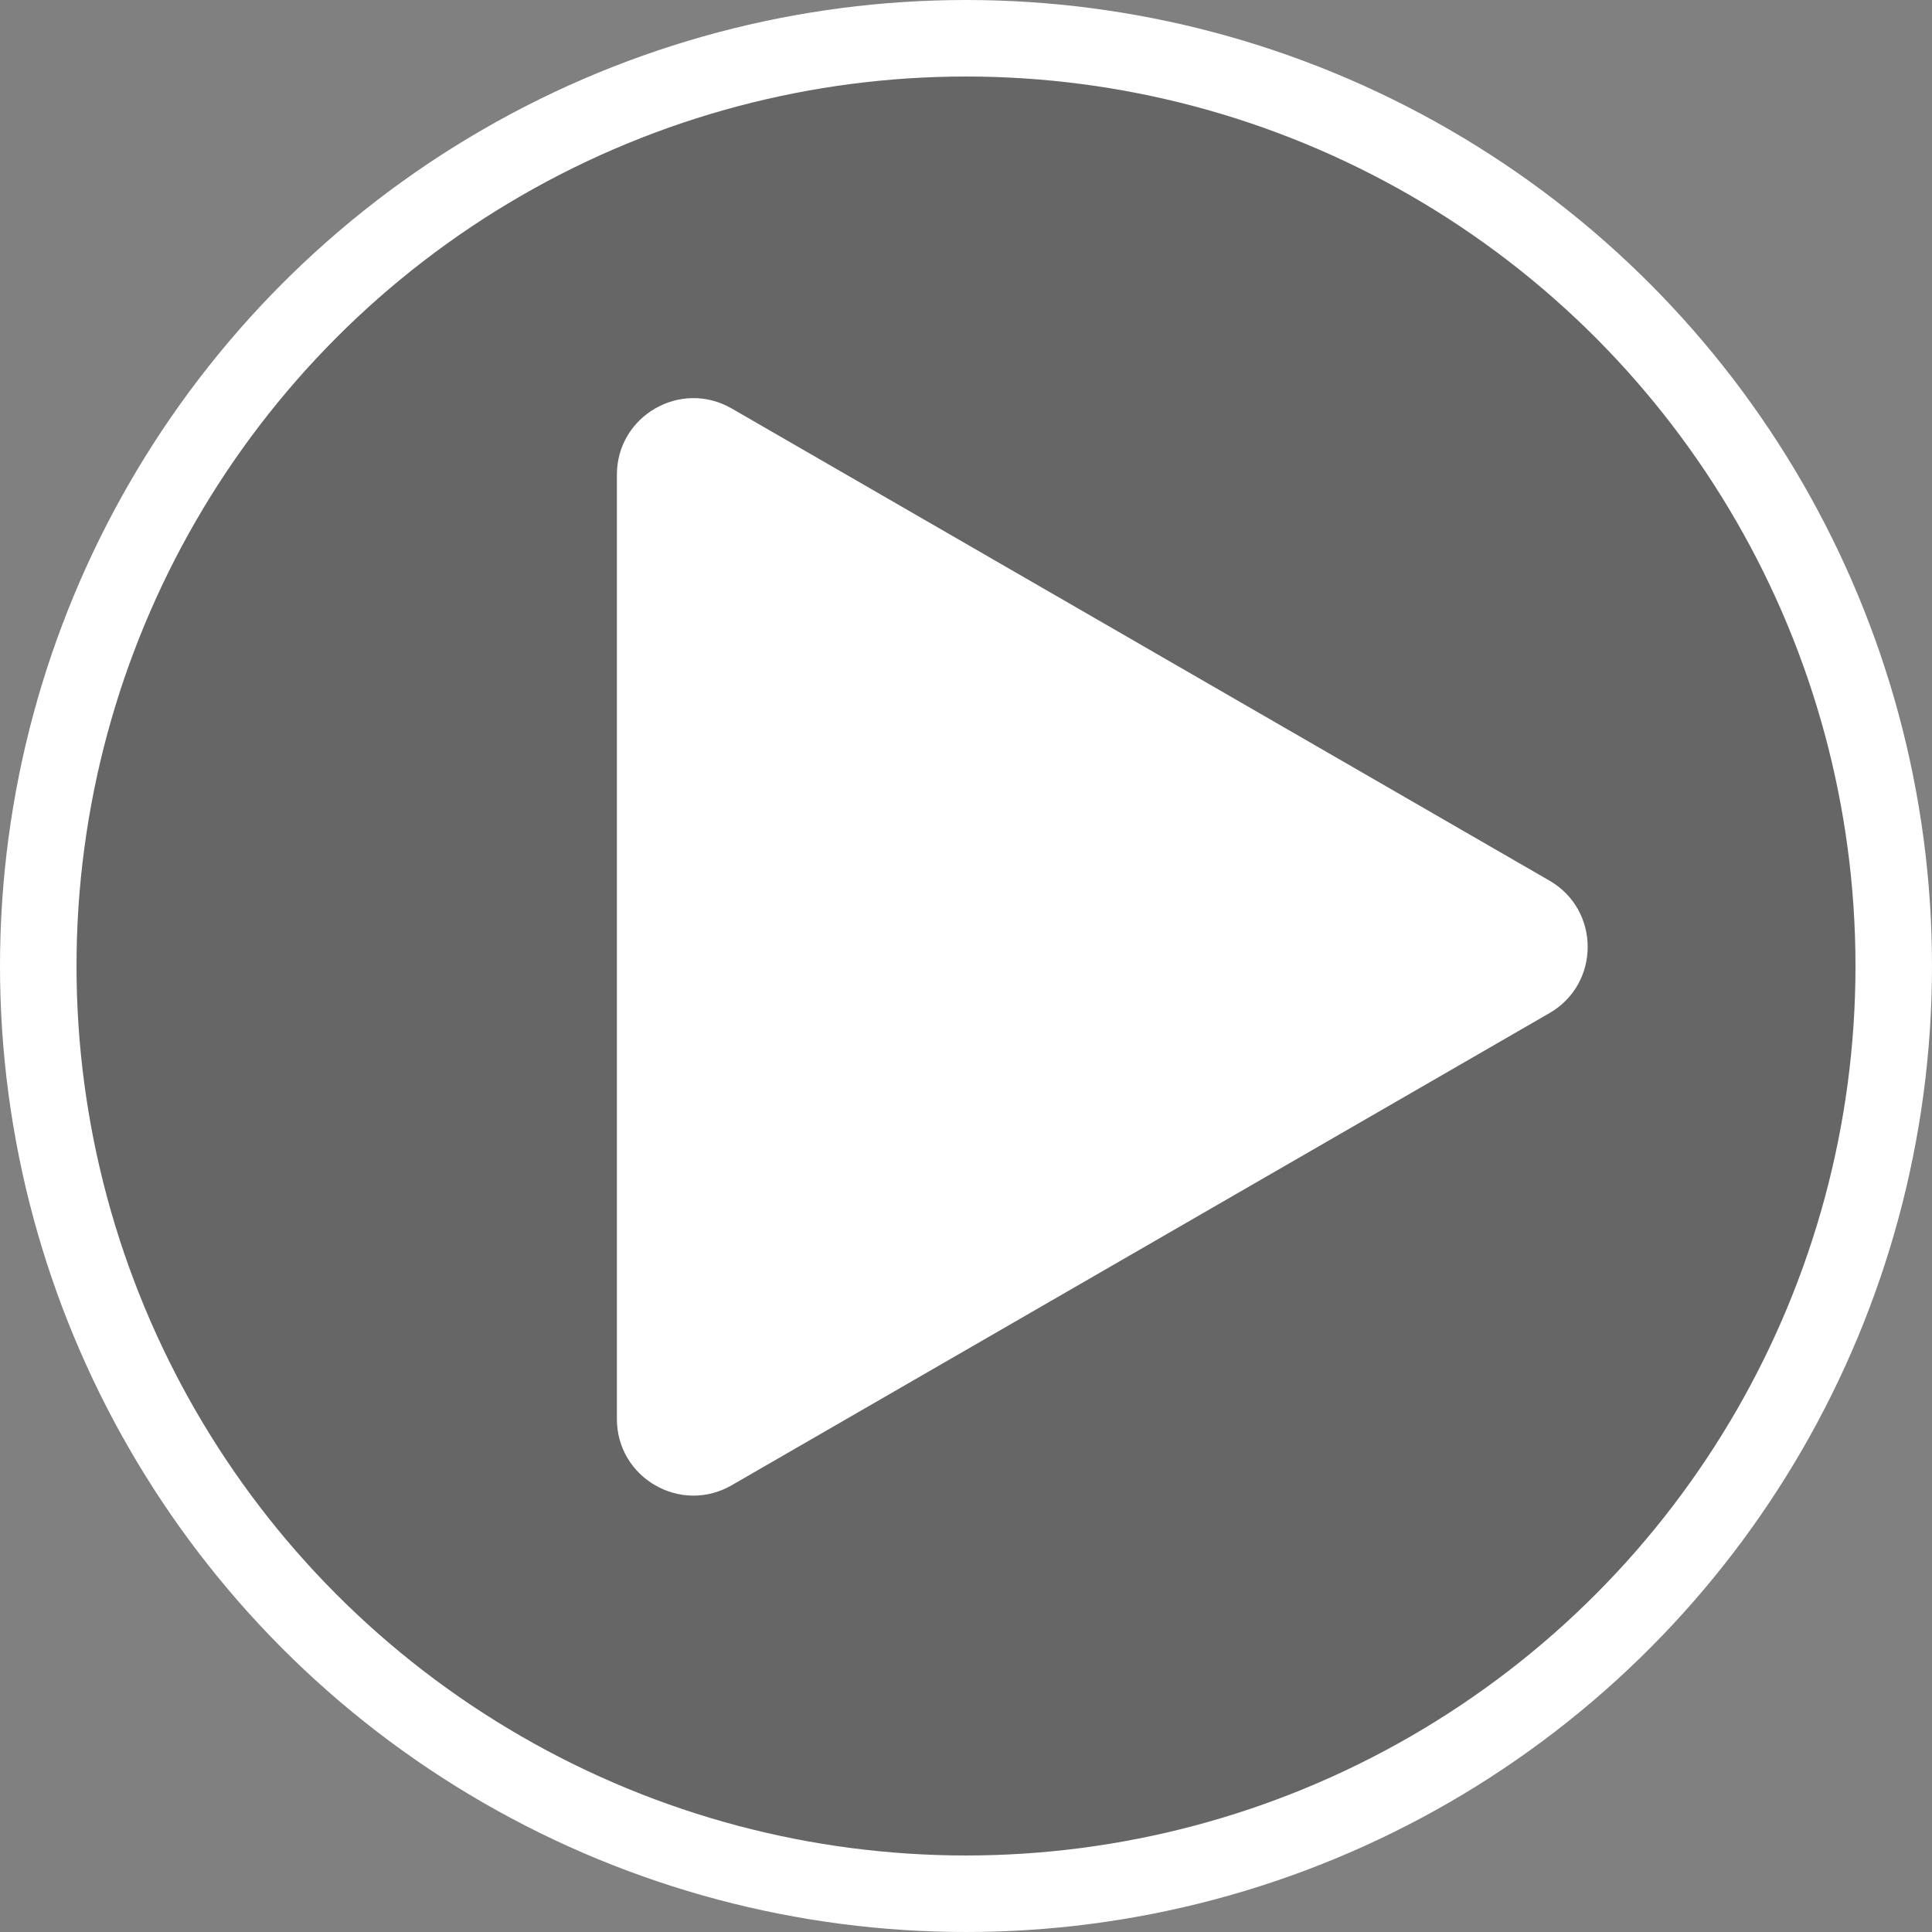 <svg width="101" height="101" viewBox="0 0 101 101" fill="none" xmlns="http://www.w3.org/2000/svg">
<rect x="0" y="0" width="101" height="101" fill="#808080" stroke="none"/>
<circle cx="50.5" cy="50.5" r="48.5" fill="black" fill-opacity="0.2" stroke="white" stroke-width="4"/>
<path d="M81 46.036C83.667 47.575 83.667 51.425 81 52.964L38.25 77.646C35.583 79.185 32.25 77.261 32.25 74.182L32.25 24.818C32.25 21.739 35.583 19.815 38.25 21.354L81 46.036Z" fill="white"/>
</svg>
